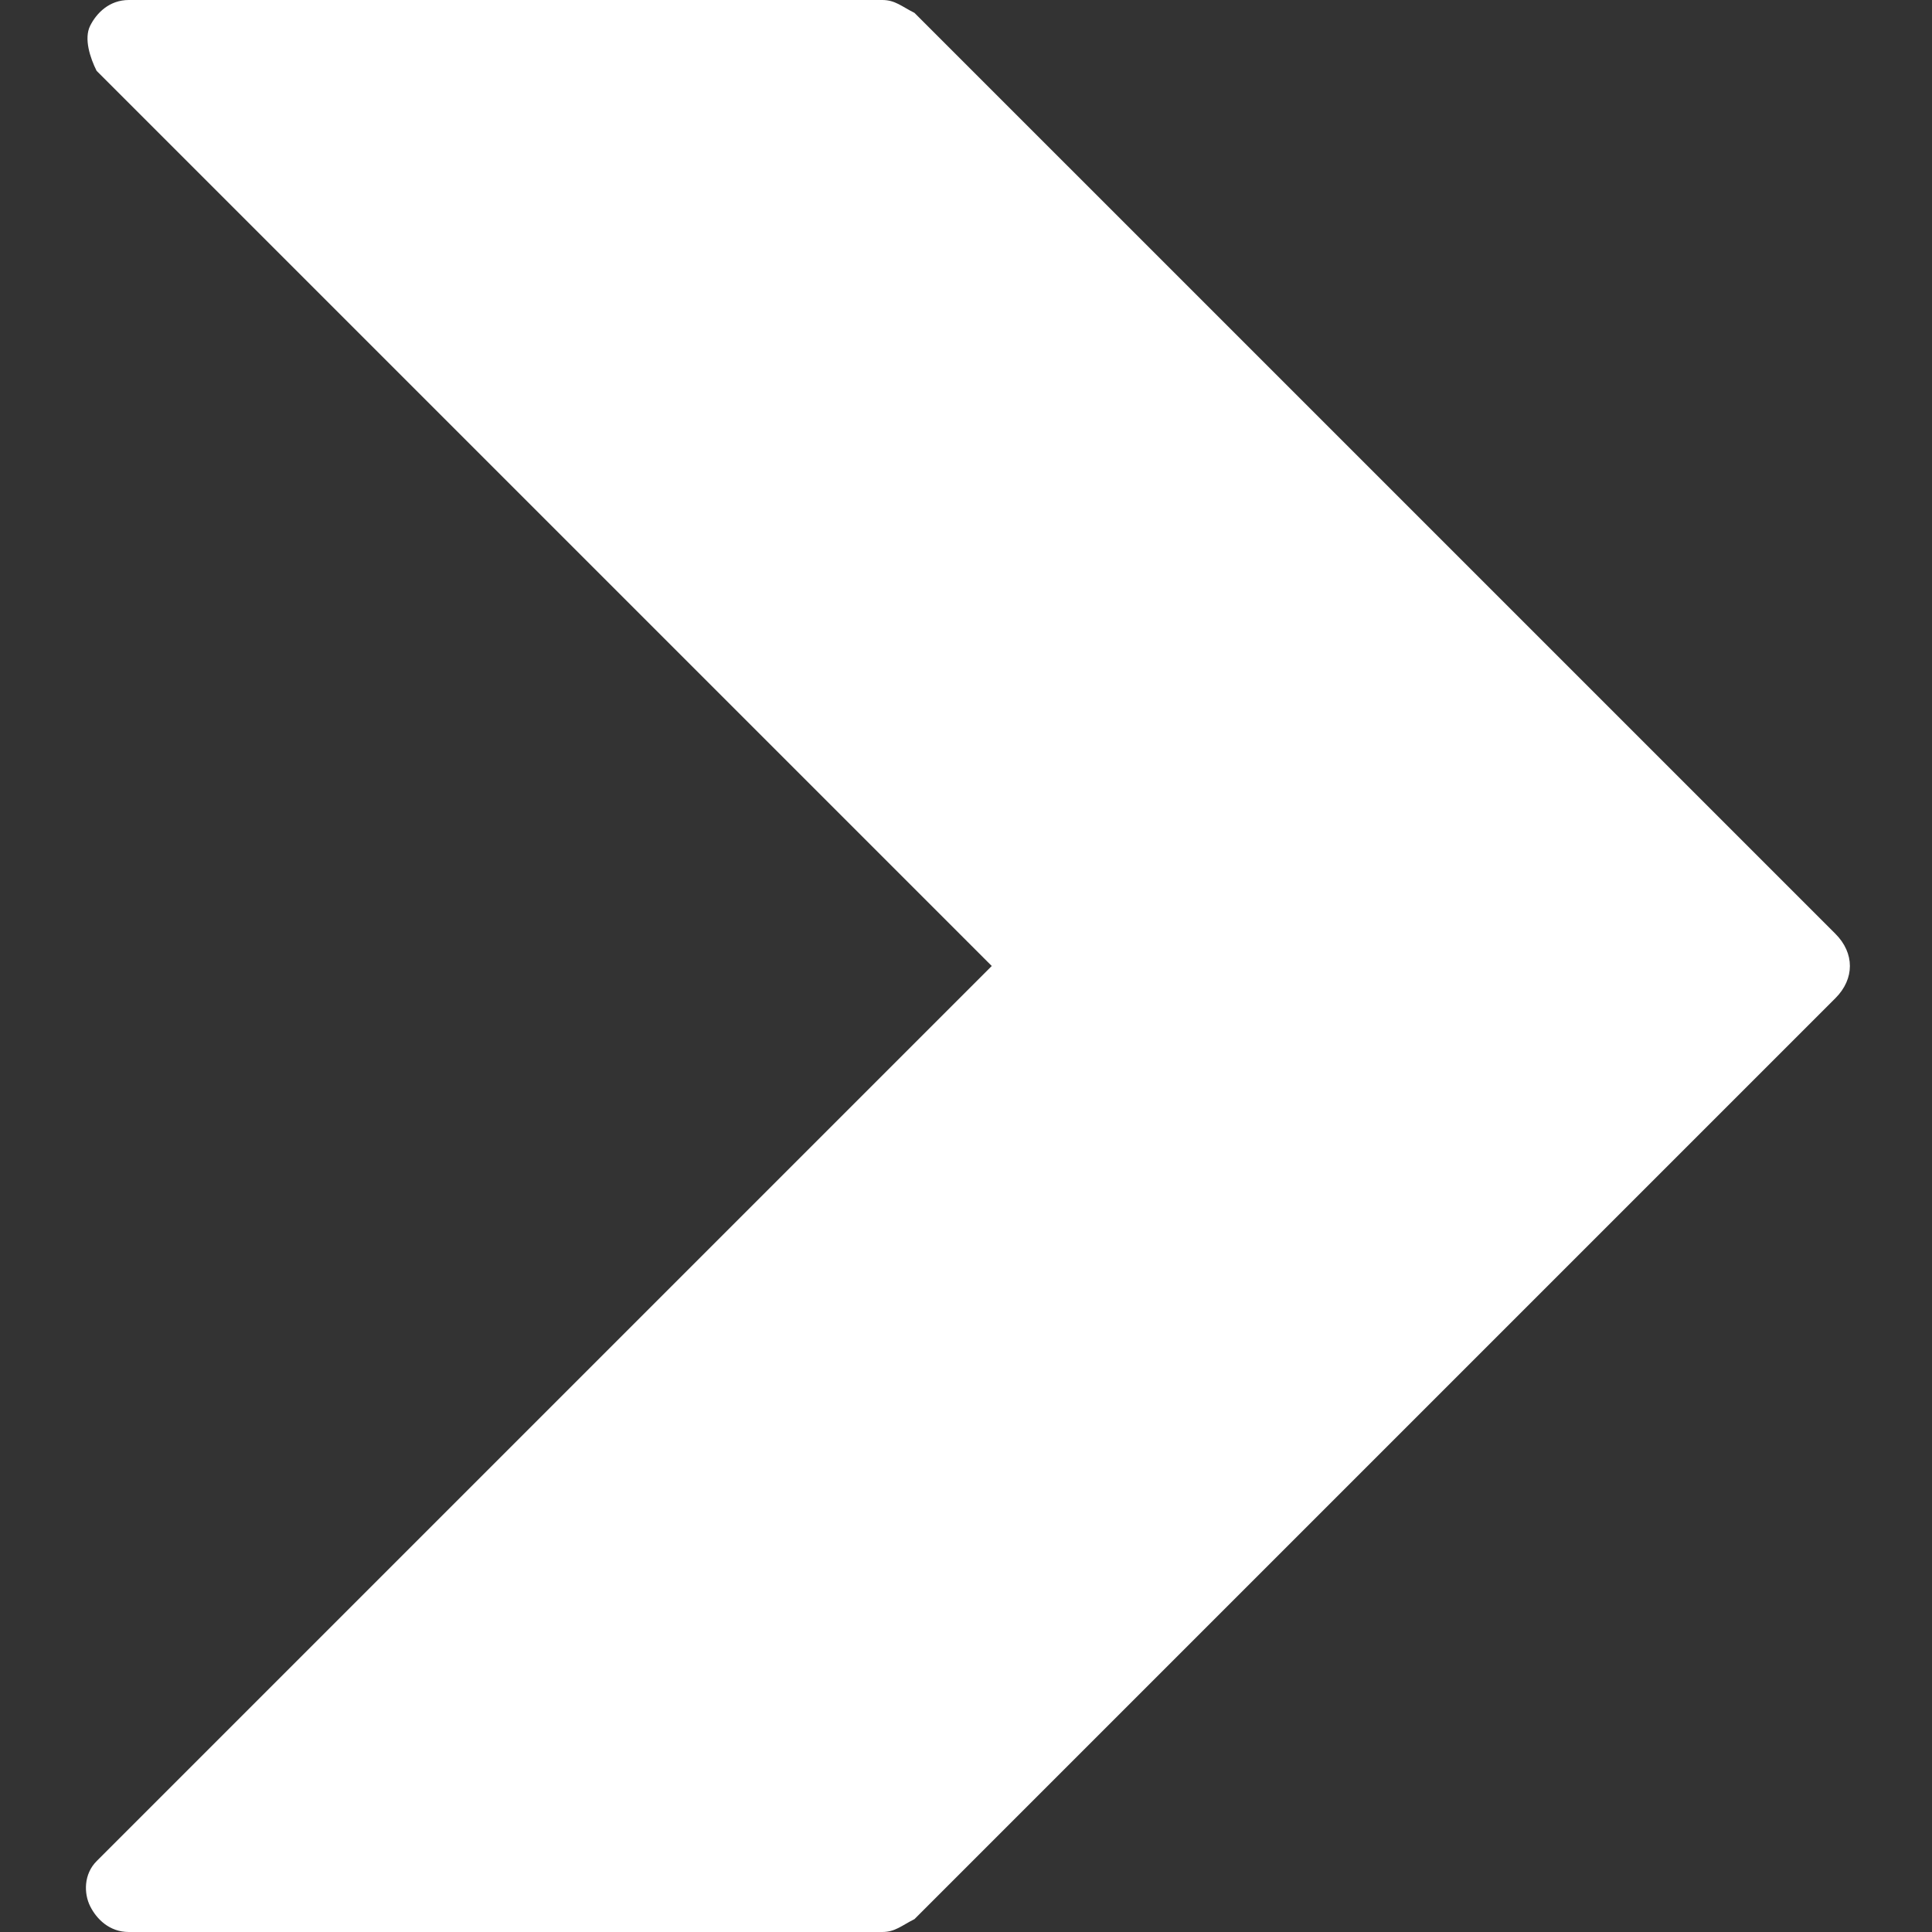<?xml version="1.0" encoding="utf-8"?>
<!-- Generator: Adobe Illustrator 25.0.1, SVG Export Plug-In . SVG Version: 6.00 Build 0)  -->
<svg version="1.1" id="Capa_1" xmlns="http://www.w3.org/2000/svg" xmlns:xlink="http://www.w3.org/1999/xlink" x="0px" y="0px"
	 viewBox="0 0 30 30" style="enable-background:new 0 0 30 30;" xml:space="preserve">
<rect x="0" y="0" width="30" height="30" fill="#333333" stroke="none"/>
<style type="text/css">
	.st0{fill:#FFFFFF;}
</style>
<g>
	<g>
		<path class="st0" d="M28.5,14.5L14.2,0.2C14,0.1,13.9,0,13.7,0H2C1.7,0,1.5,0.2,1.4,0.4c-0.1,0.2,0,0.5,0.1,0.7L15.4,15L1.5,28.9
			c-0.2,0.2-0.2,0.5-0.1,0.7C1.5,29.8,1.7,30,2,30h11.7c0.2,0,0.3-0.1,0.5-0.2l14.3-14.3C28.8,15.2,28.8,14.8,28.5,14.5z"/>
	</g>
</g>
</svg>
